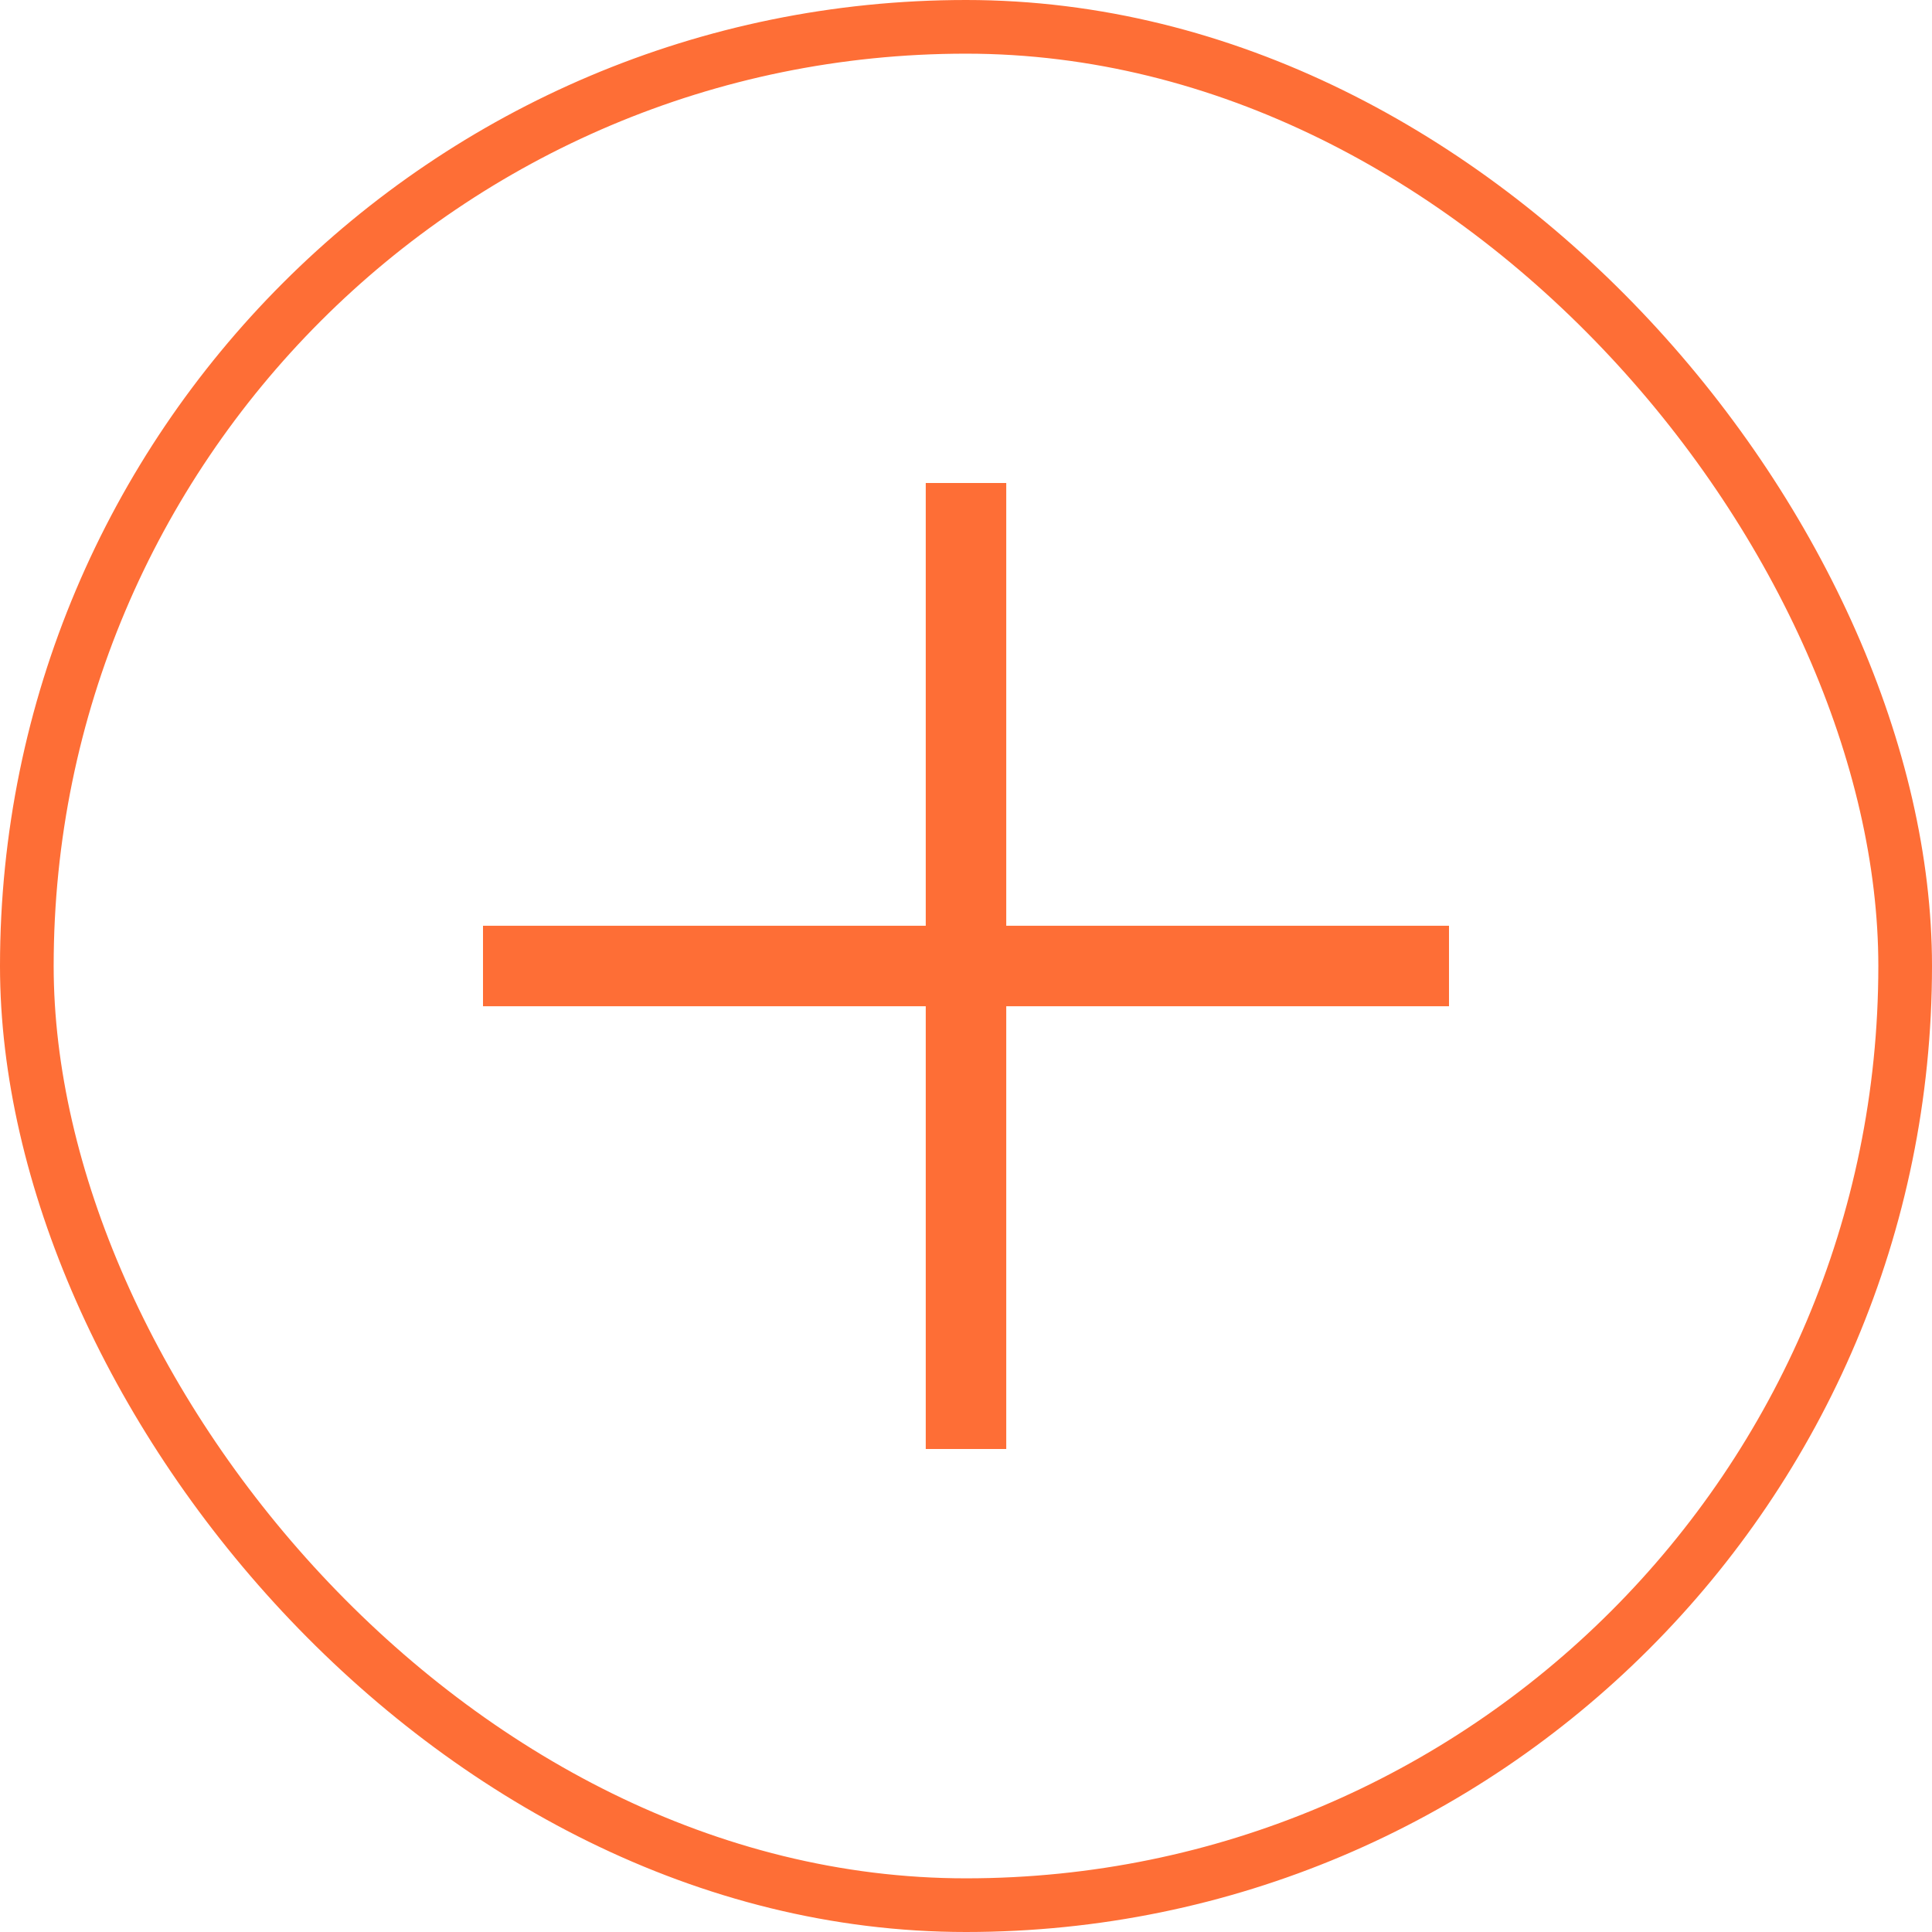 <svg width="36" height="36" viewBox="0 0 36 36" fill="none" xmlns="http://www.w3.org/2000/svg">
<path d="M18.75 17.25H27V18.75H18.75V27H17.25V18.75H9V17.25H17.25V9H18.75V17.25Z" fill="#FE6E36"/>
<rect x="0.5" y="0.5" width="35" height="35" rx="17.5" stroke="#FE6E36"/>
</svg>
